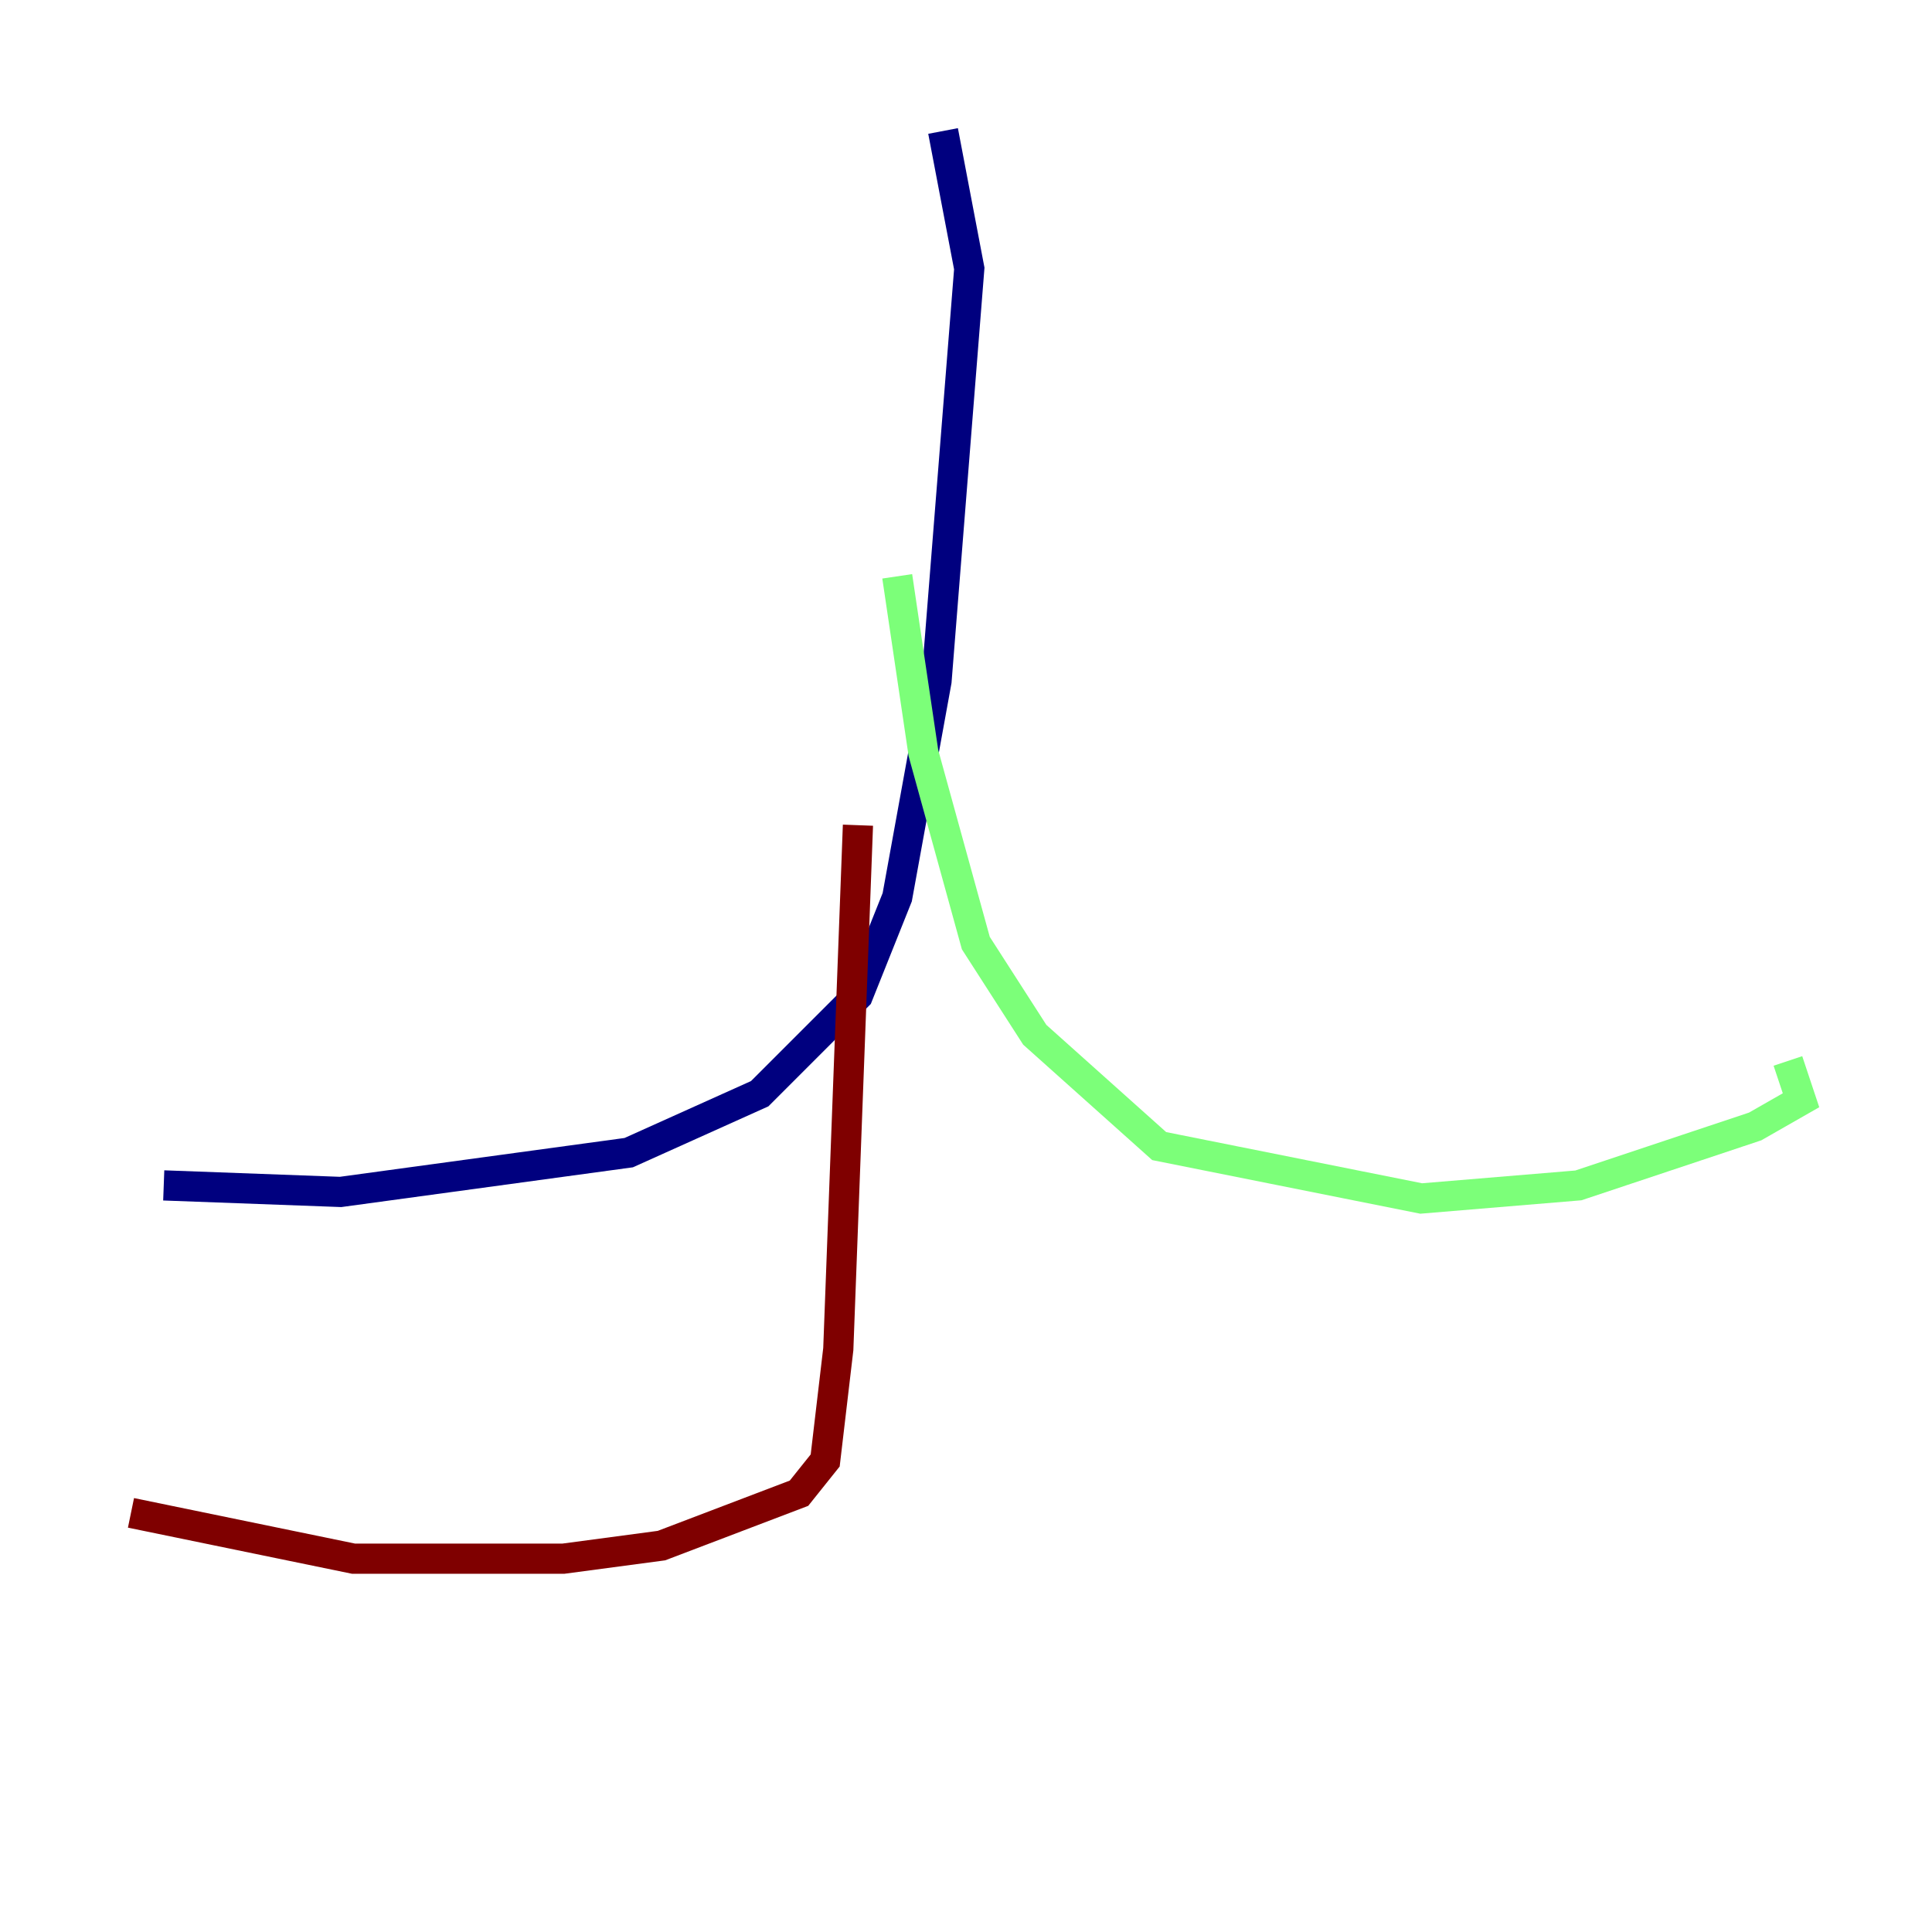 <?xml version="1.0" encoding="utf-8" ?>
<svg baseProfile="tiny" height="128" version="1.2" viewBox="0,0,128,128" width="128" xmlns="http://www.w3.org/2000/svg" xmlns:ev="http://www.w3.org/2001/xml-events" xmlns:xlink="http://www.w3.org/1999/xlink"><defs /><polyline fill="none" points="62.481,8.678 64.217,17.79 62.047,45.125 59.444,59.444 56.841,65.953 50.332,72.461 41.654,76.366 22.563,78.969 10.848,78.536" stroke="#00007f" stroke-width="2" /><polyline fill="none" points="59.444,38.183 61.18,49.898 64.651,62.481 68.556,68.556 76.8,75.932 94.156,79.403 104.57,78.536 116.285,74.63 119.322,72.895 118.454,70.291" stroke="#7cff79" stroke-width="2" /><polyline fill="none" points="56.841,54.671 55.539,89.383 54.671,96.759 52.936,98.929 43.824,102.4 37.315,103.268 23.43,103.268 8.678,100.231" stroke="#7f0000" stroke-width="2" /></svg>